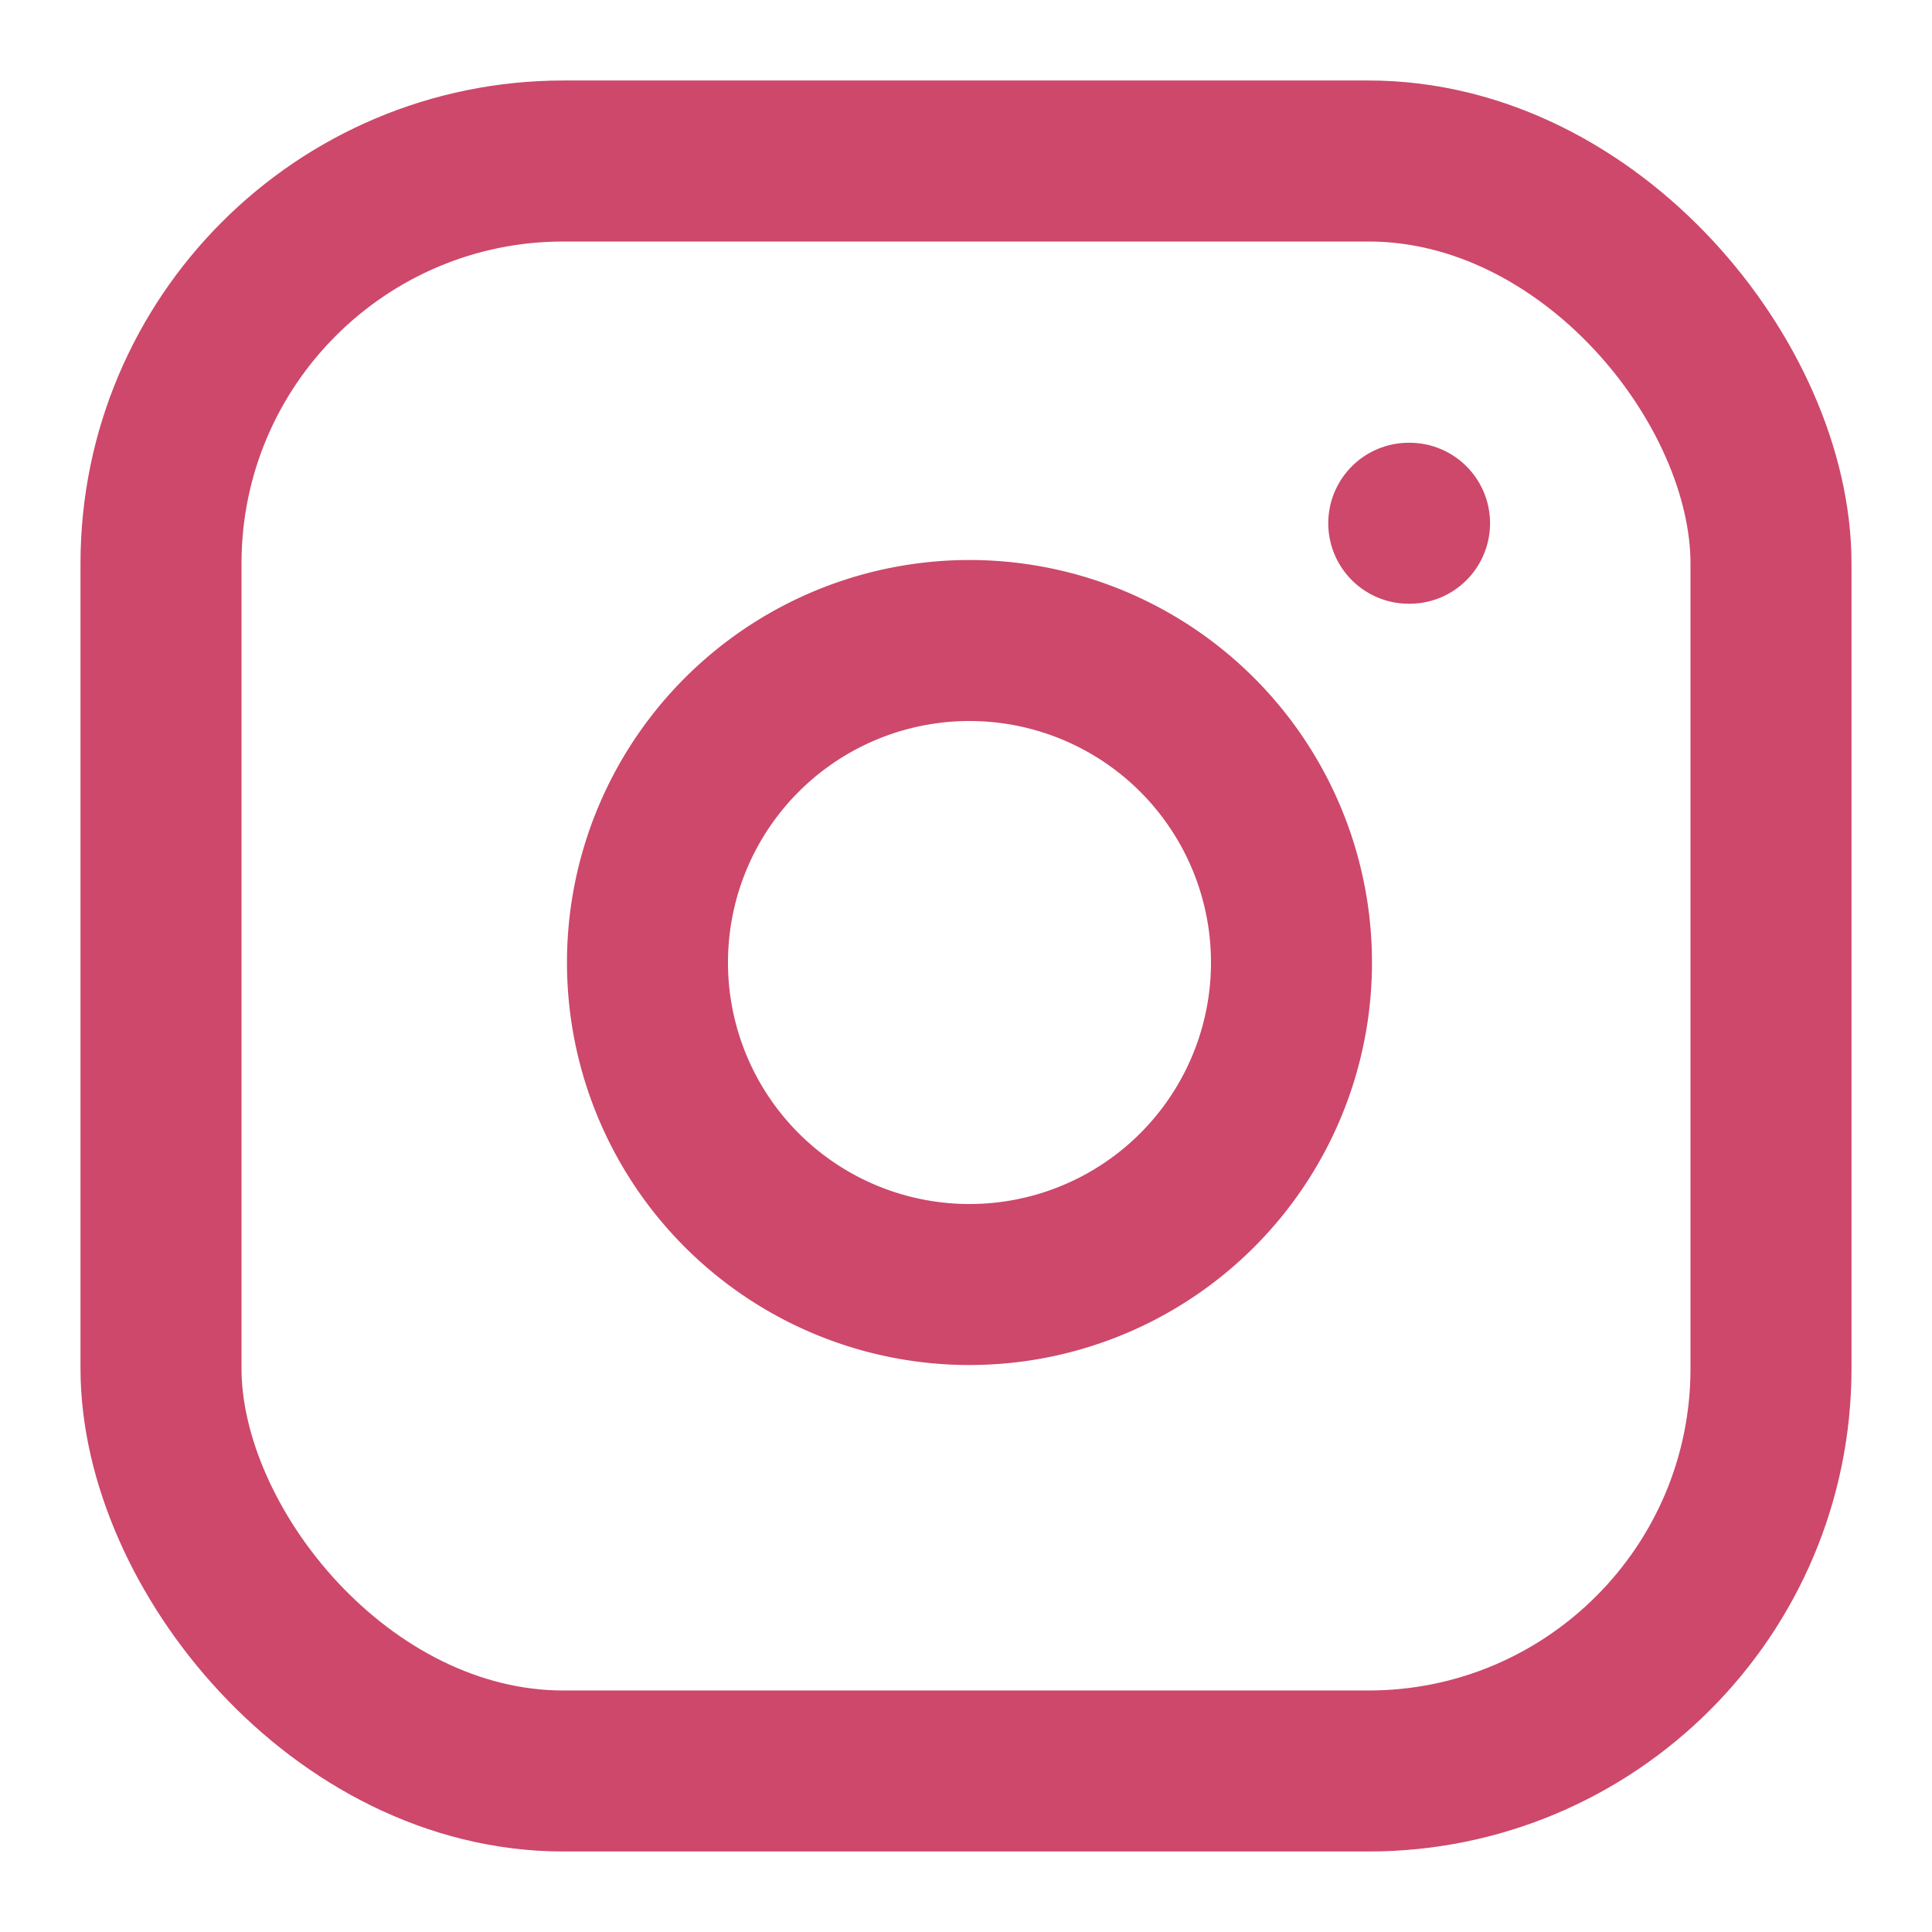 <svg xmlns="http://www.w3.org/2000/svg" width="24" height="24" viewBox="0 0 24 24" fill="none" stroke="#cd486b" stroke-width="2" stroke-linecap="round" stroke-linejoin="round" class="lucide lucide-instagram"><rect width="20" height="20" x="2" y="2" rx="5" ry="5"/><path d="M16 11.37A4 4 0 1 1 12.63 8 4 4 0 0 1 16 11.37z"/><line x1="17.5" x2="17.51" y1="6.5" y2="6.5"/></svg>